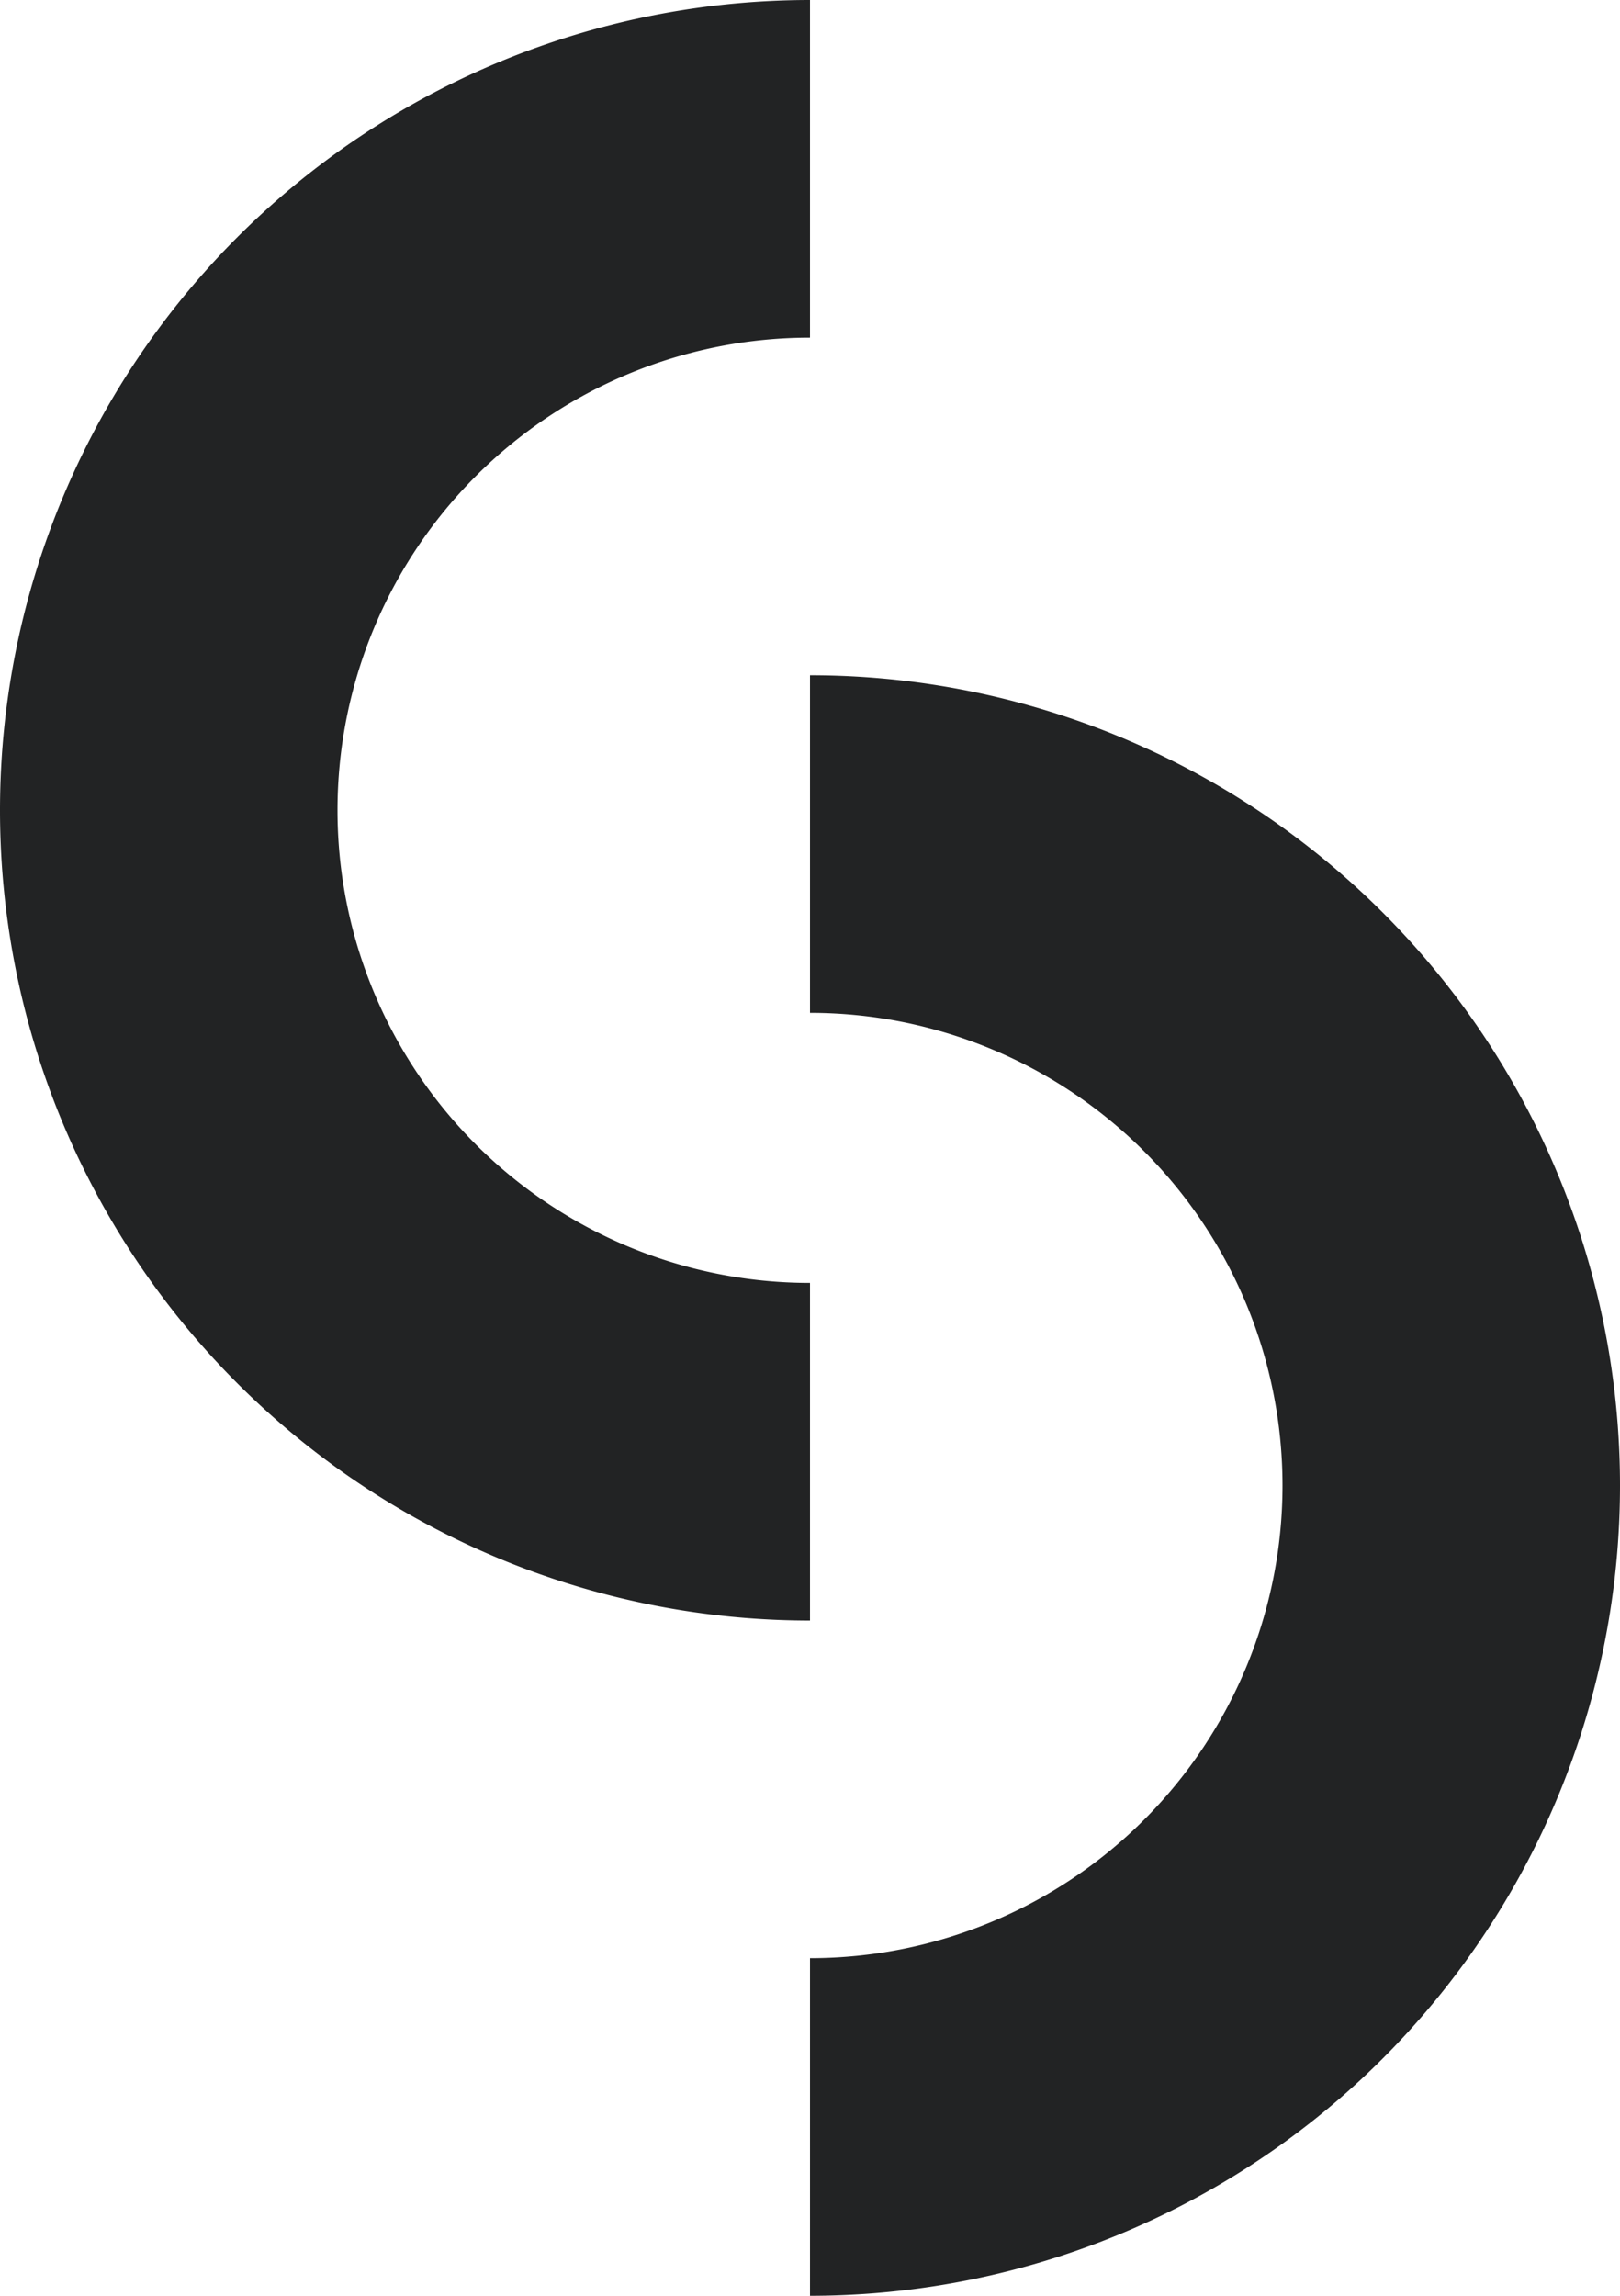 <svg xmlns="http://www.w3.org/2000/svg" width="24" height="34" viewBox="0 0 24 34">
  <defs>
    <style>
      .cls-1 {
        fill: #222324;
        fill-rule: evenodd;
      }
    </style>
  </defs>
  <path id="icon-logo-fixed.svg" class="cls-1" d="M80,1030a12,12,0,0,1,0-24v5a7,7,0,0,0,0,14v5Zm0,10v-5a7,7,0,0,0,0-14v-5A12,12,0,1,1,80,1040Z" transform="translate(-68 -1006)"/>
</svg>
